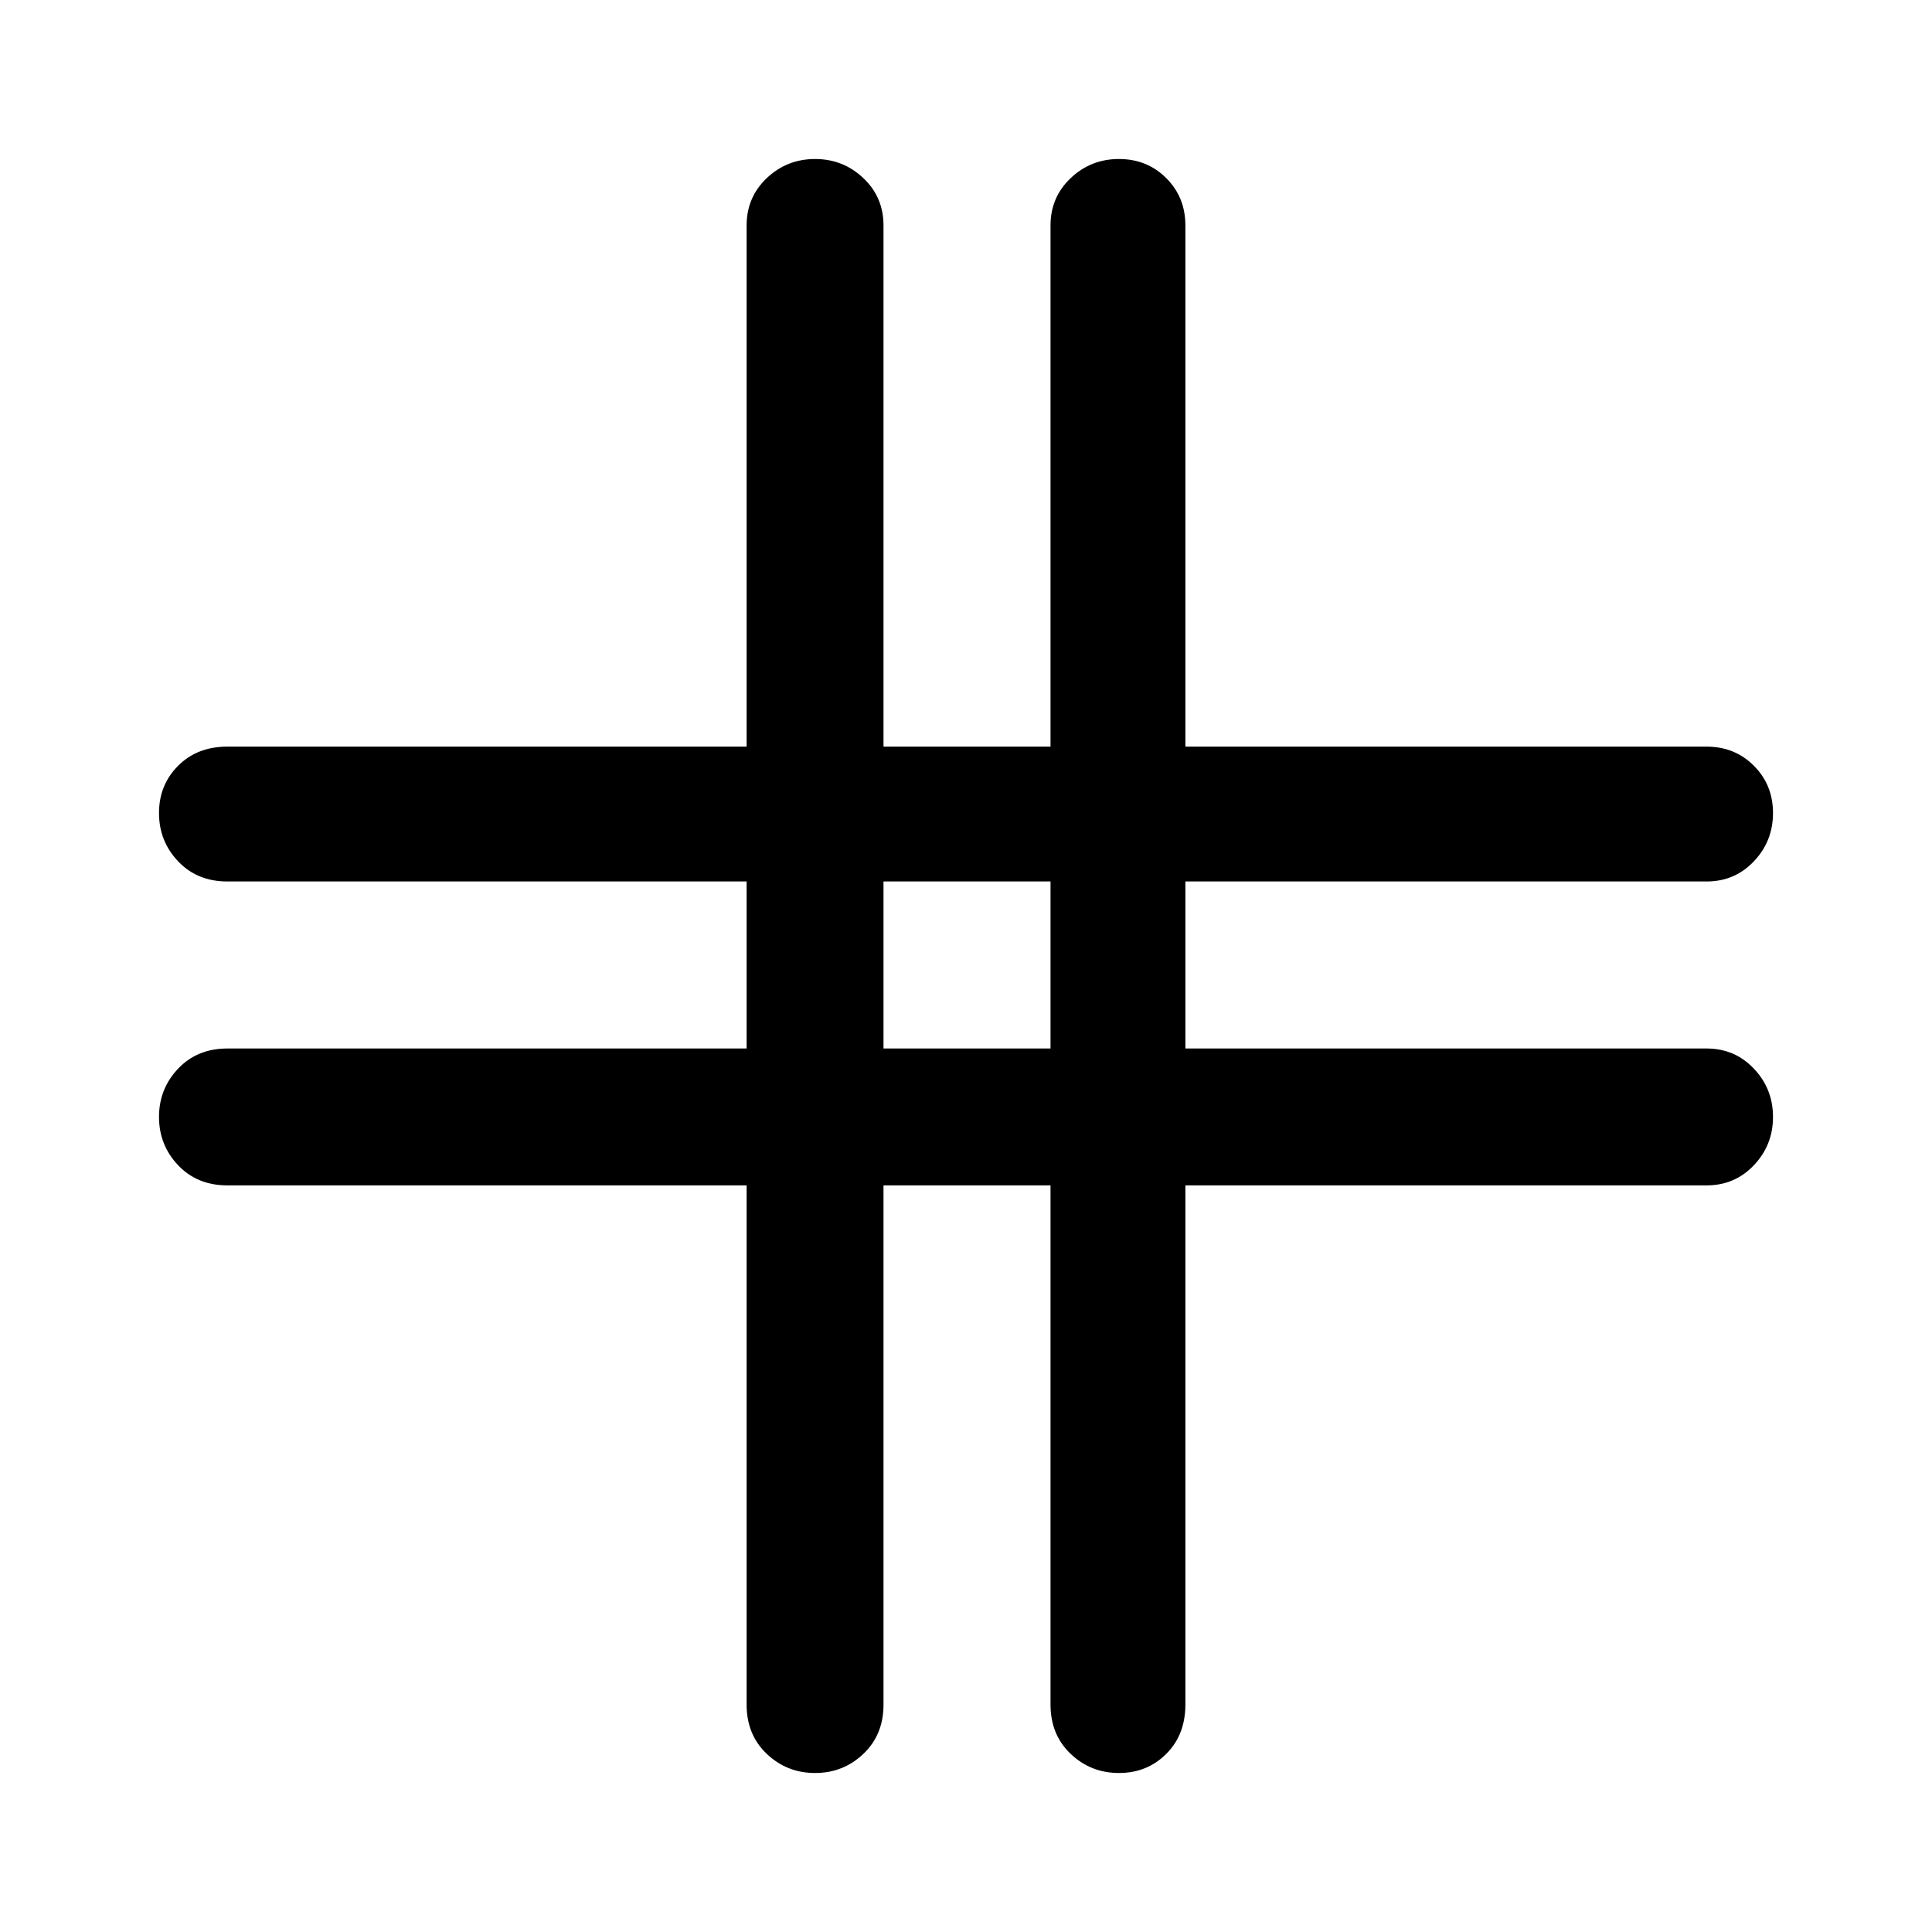 <svg xmlns="http://www.w3.org/2000/svg" height="40" width="40"><path d="M16.875 36.708Q16.292 36.708 15.875 36.312Q15.458 35.917 15.458 35.292V24.542H4.708Q4.083 24.542 3.688 24.125Q3.292 23.708 3.292 23.125Q3.292 22.542 3.688 22.125Q4.083 21.708 4.708 21.708H15.458V18.25H4.708Q4.083 18.25 3.688 17.833Q3.292 17.417 3.292 16.833Q3.292 16.25 3.688 15.854Q4.083 15.458 4.708 15.458H15.458V4.667Q15.458 4.083 15.875 3.688Q16.292 3.292 16.875 3.292Q17.458 3.292 17.875 3.688Q18.292 4.083 18.292 4.667V15.458H21.75V4.667Q21.75 4.083 22.167 3.688Q22.583 3.292 23.167 3.292Q23.75 3.292 24.146 3.688Q24.542 4.083 24.542 4.667V15.458H35.333Q35.917 15.458 36.312 15.854Q36.708 16.25 36.708 16.833Q36.708 17.417 36.312 17.833Q35.917 18.25 35.333 18.25H24.542V21.708H35.333Q35.917 21.708 36.312 22.125Q36.708 22.542 36.708 23.125Q36.708 23.708 36.312 24.125Q35.917 24.542 35.333 24.542H24.542V35.292Q24.542 35.917 24.146 36.312Q23.75 36.708 23.167 36.708Q22.583 36.708 22.167 36.312Q21.75 35.917 21.75 35.292V24.542H18.292V35.292Q18.292 35.917 17.875 36.312Q17.458 36.708 16.875 36.708ZM18.292 21.708H21.75V18.25H18.292Z"/></svg>